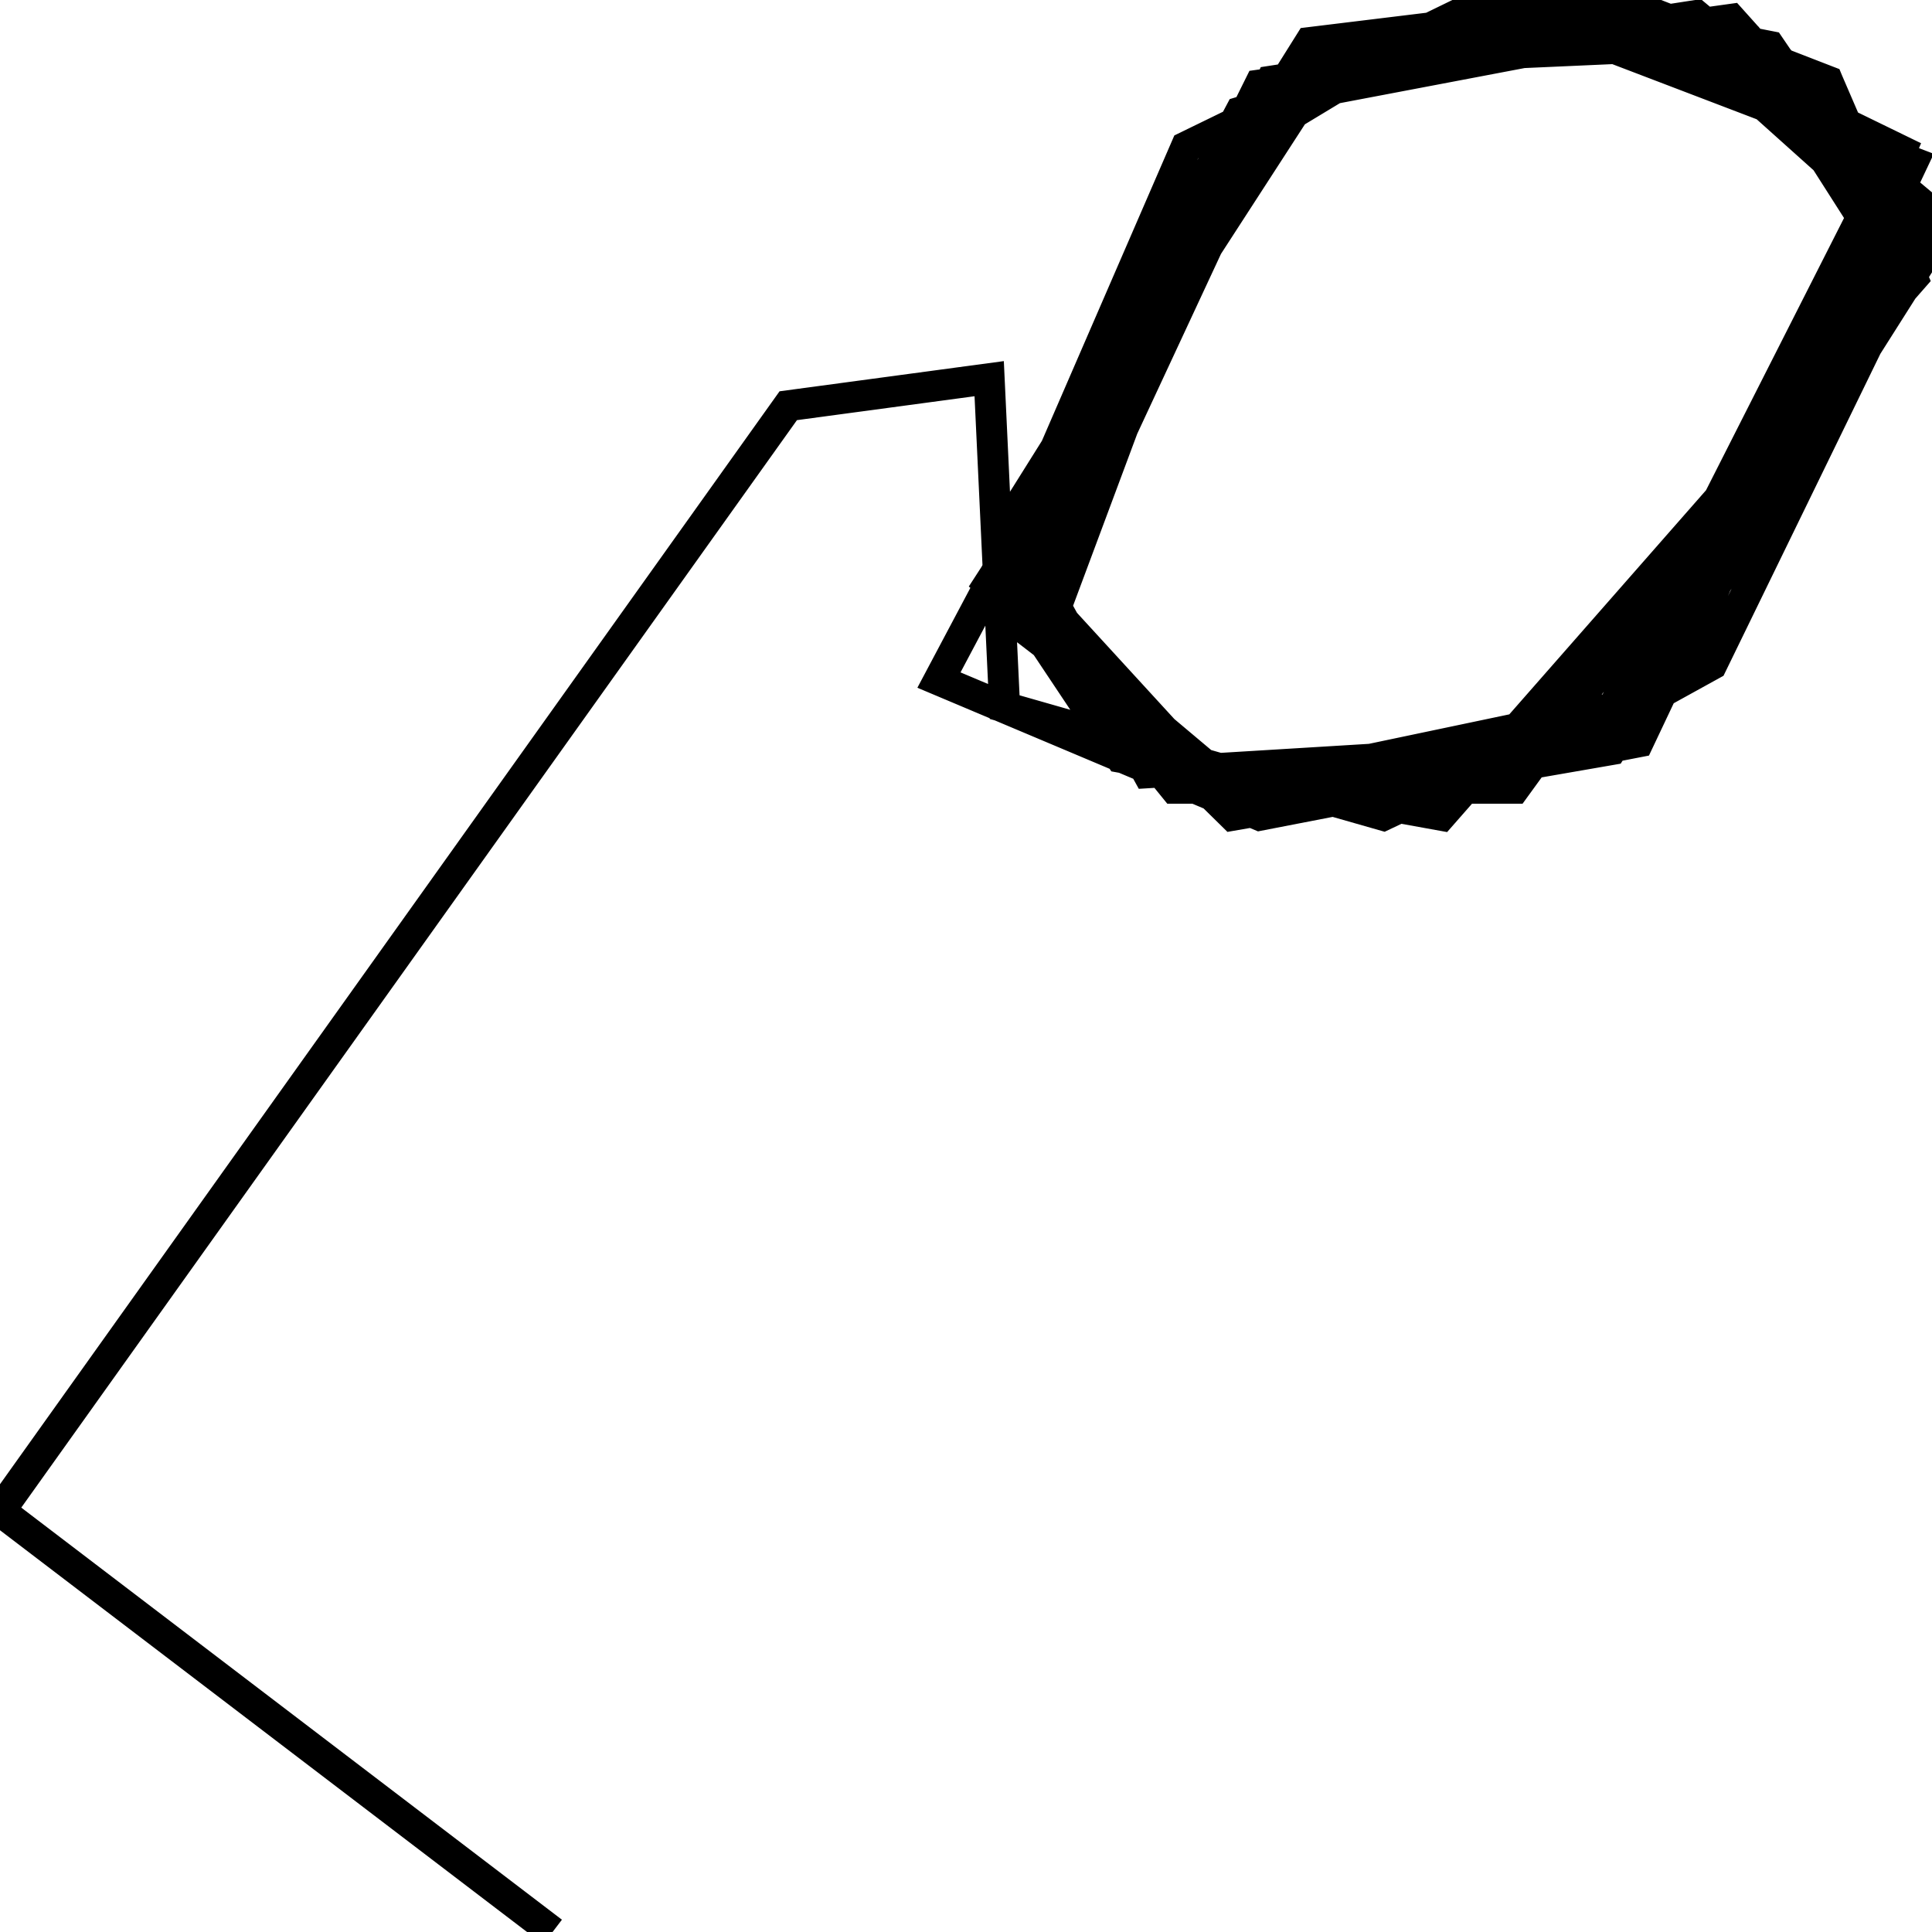 <svg xmlns="http://www.w3.org/2000/svg" viewBox="0 0 500 500"><path d="M143,500l-143,-109l204,-286l52,-7l4,85l98,28l76,-36l58,-136l-78,-38l-93,28l-78,147l83,35l98,-19l71,-150l-110,-42l-78,38l-49,113l61,60l98,-17l83,-131l-52,-58l-122,17l-63,127l44,55l78,0l58,-32l57,-117l-61,-51l-110,17l-66,140l56,43l100,-18l73,-127l-58,-52l-64,1l-53,32l-47,126l20,30l83,15l122,-139l-22,-51l-49,-19l-78,10l-90,139l63,53l100,-21l71,-124l-32,-47l-51,-10l-81,22l-61,127l44,52l105,-11l83,-135l-37,-42l-58,-13l-71,22l-61,131l44,48l100,-13l73,-144l-58,-39l-100,19l-64,130l39,48l88,0l98,-135l-37,-58l-112,5l-76,126l32,58l115,-7l80,-126l-19,-46l-52,-20l-82,10l-79,126" fill="none" stroke="currentColor" stroke-width="8"/></svg>